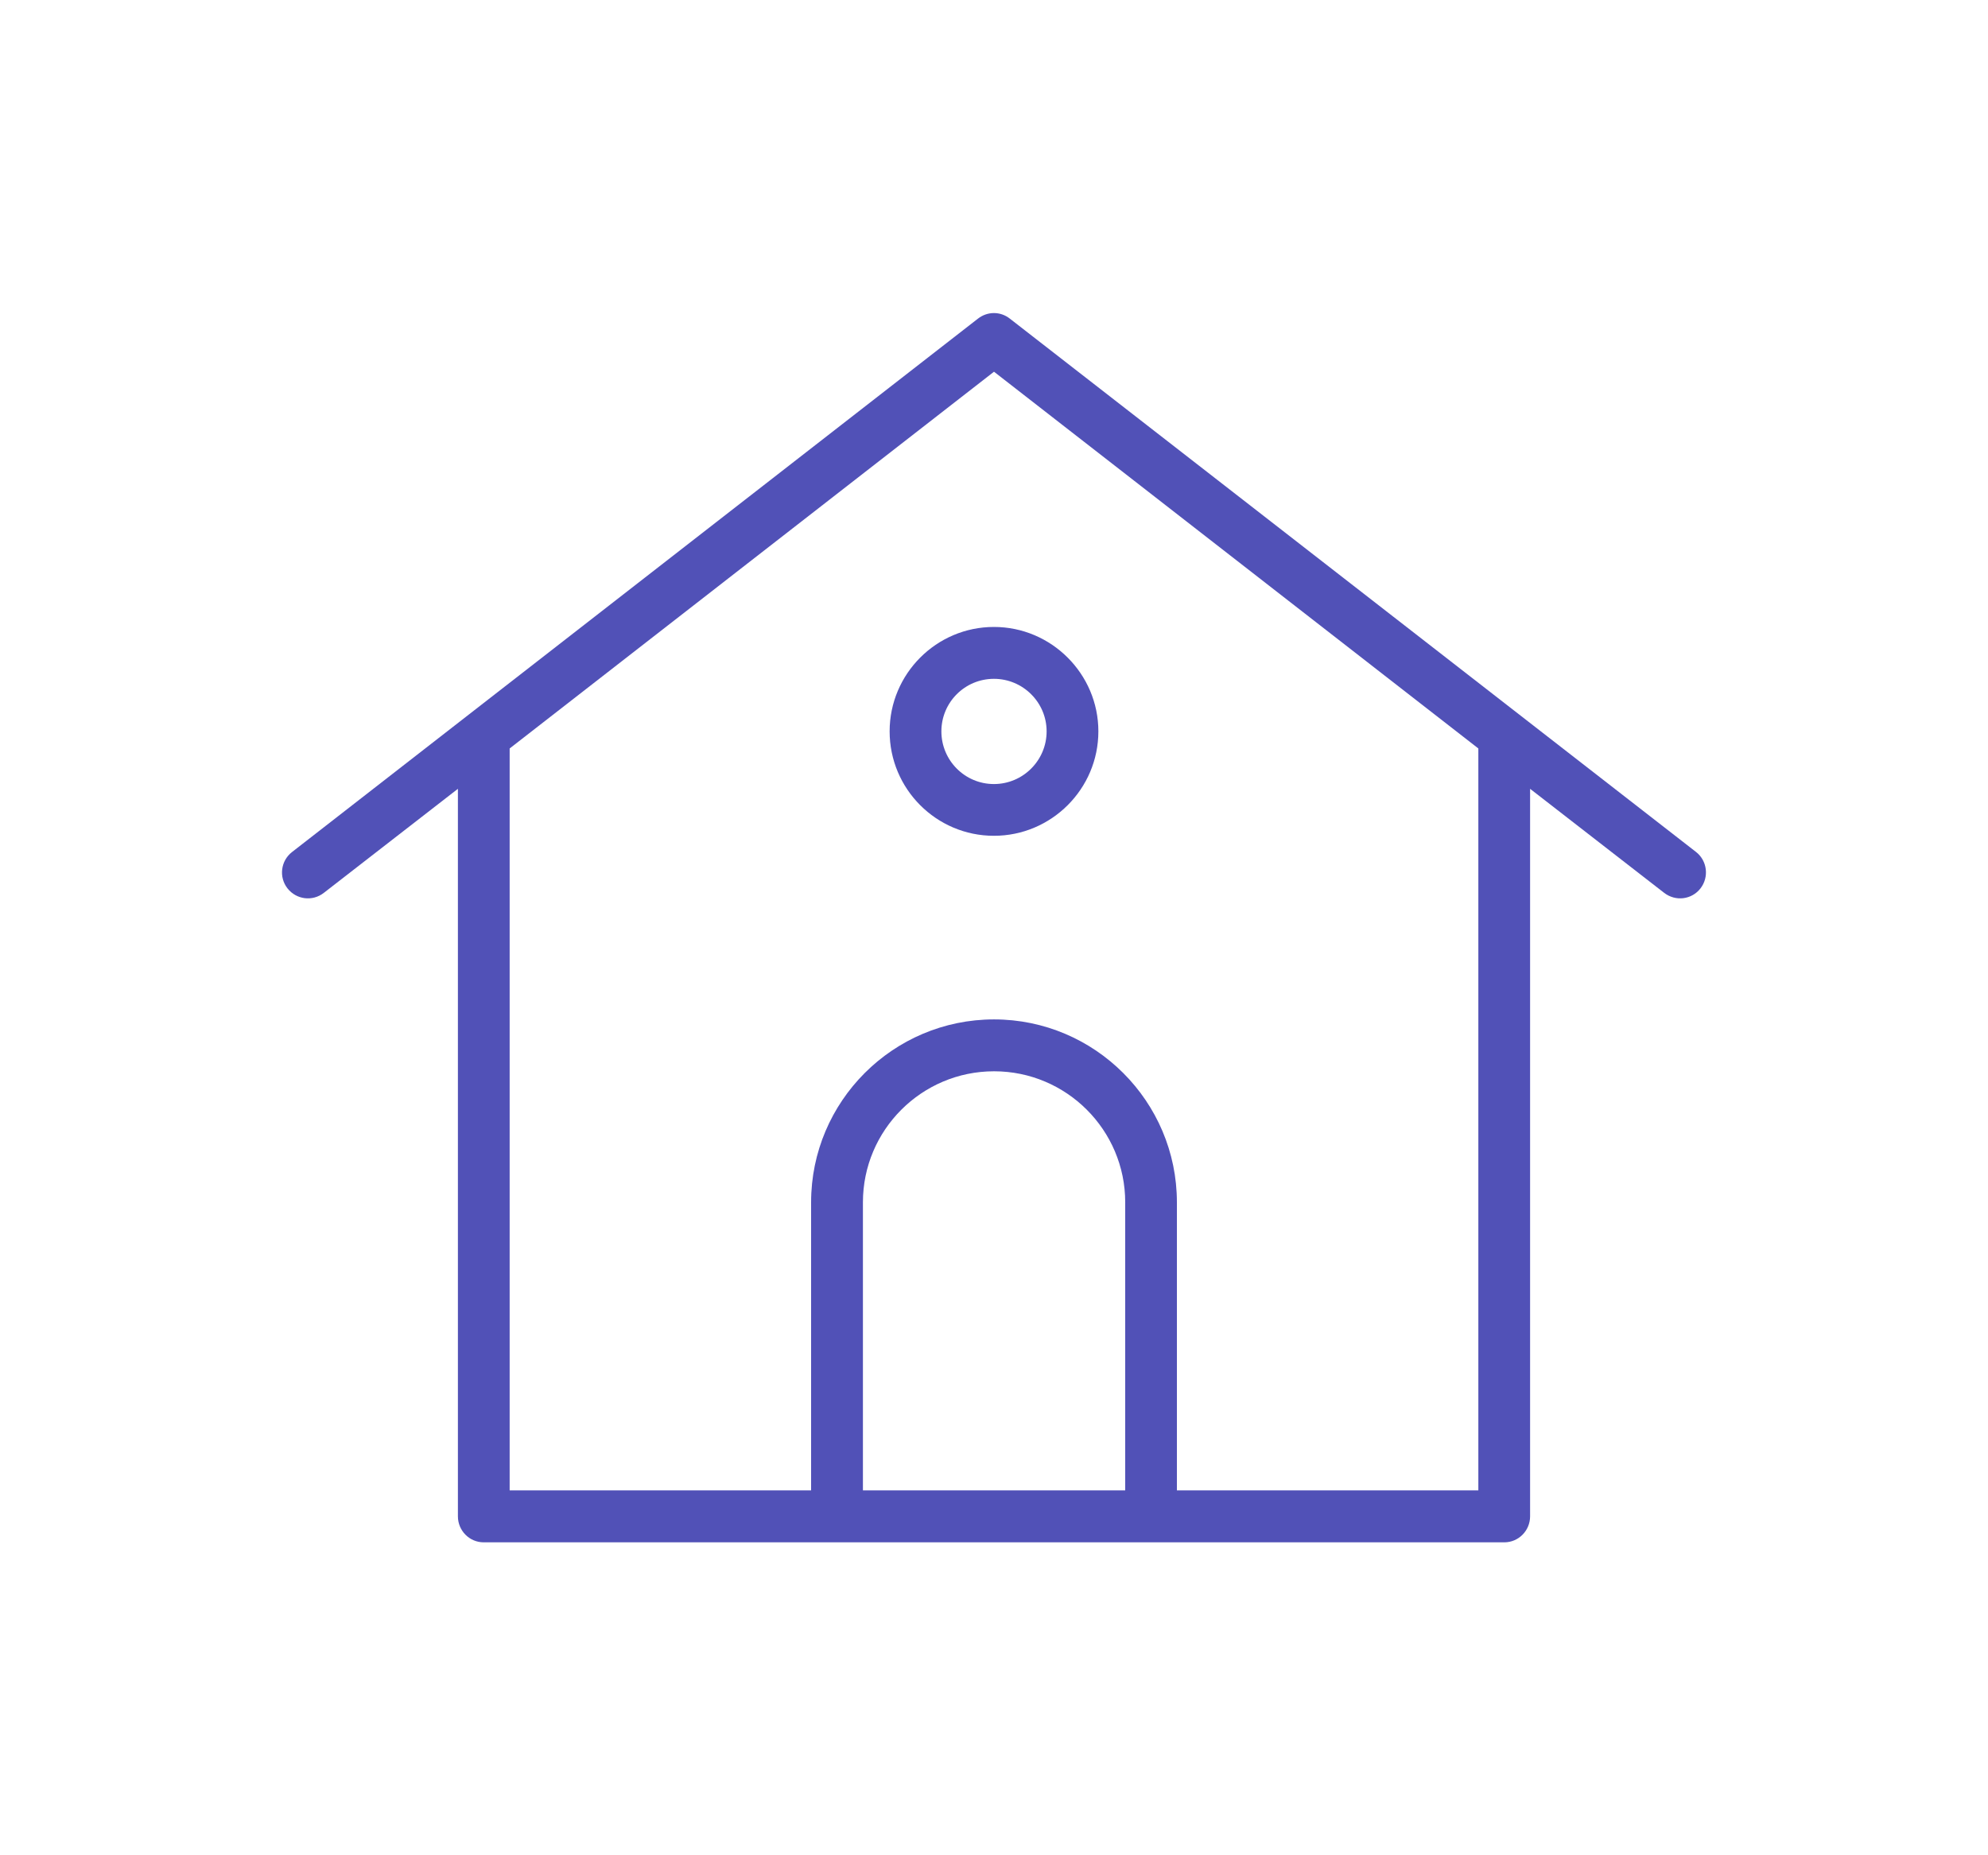 <?xml version="1.0" encoding="utf-8"?>
<!-- Generator: Adobe Illustrator 16.0.0, SVG Export Plug-In . SVG Version: 6.00 Build 0)  -->
<!DOCTYPE svg PUBLIC "-//W3C//DTD SVG 1.1//EN" "http://www.w3.org/Graphics/SVG/1.1/DTD/svg11.dtd">
<svg version="1.1" id="Capa_4" xmlns="http://www.w3.org/2000/svg" xmlns:xlink="http://www.w3.org/1999/xlink" x="0px" y="0px"
	 width="30px" height="28px" viewBox="0 0 30 28" enable-background="new 0 0 30 28" xml:space="preserve">
<g>
	<path fill="#5151B7" d="M25.594,12.858L15.238,4.808c-0.141-0.111-0.336-0.111-0.479,0L4.408,12.858
		c-0.172,0.133-0.203,0.379-0.07,0.549c0.135,0.172,0.379,0.201,0.549,0.068l2.023-1.57v10.979c0,0.217,0.174,0.393,0.389,0.393
		h4.941h5.52h4.941c0.215,0,0.389-0.176,0.389-0.393V11.905l2.023,1.57c0.172,0.133,0.416,0.104,0.549-0.068
		C25.793,13.237,25.764,12.991,25.594,12.858z M16.979,22.493h-3.957v-4.348c0-1.09,0.887-1.977,1.979-1.977
		s1.979,0.887,1.979,1.977V22.493z M22.309,22.493H17.76v-4.348c0-1.521-1.238-2.76-2.76-2.76s-2.76,1.238-2.76,2.76v4.348H7.691
		V11.296L15,5.61l7.309,5.686V22.493z"/>
	<path fill="#5151B7" d="M13.425,11.038c0,0.869,0.705,1.576,1.574,1.576c0.867,0,1.576-0.707,1.576-1.576
		c0-0.867-0.709-1.576-1.576-1.576C14.13,9.462,13.425,10.171,13.425,11.038z M15.794,11.038c0,0.438-0.357,0.795-0.795,0.795
		c-0.439,0-0.793-0.357-0.793-0.795s0.354-0.793,0.793-0.793C15.437,10.245,15.794,10.601,15.794,11.038z"/>
</g>
</svg>

